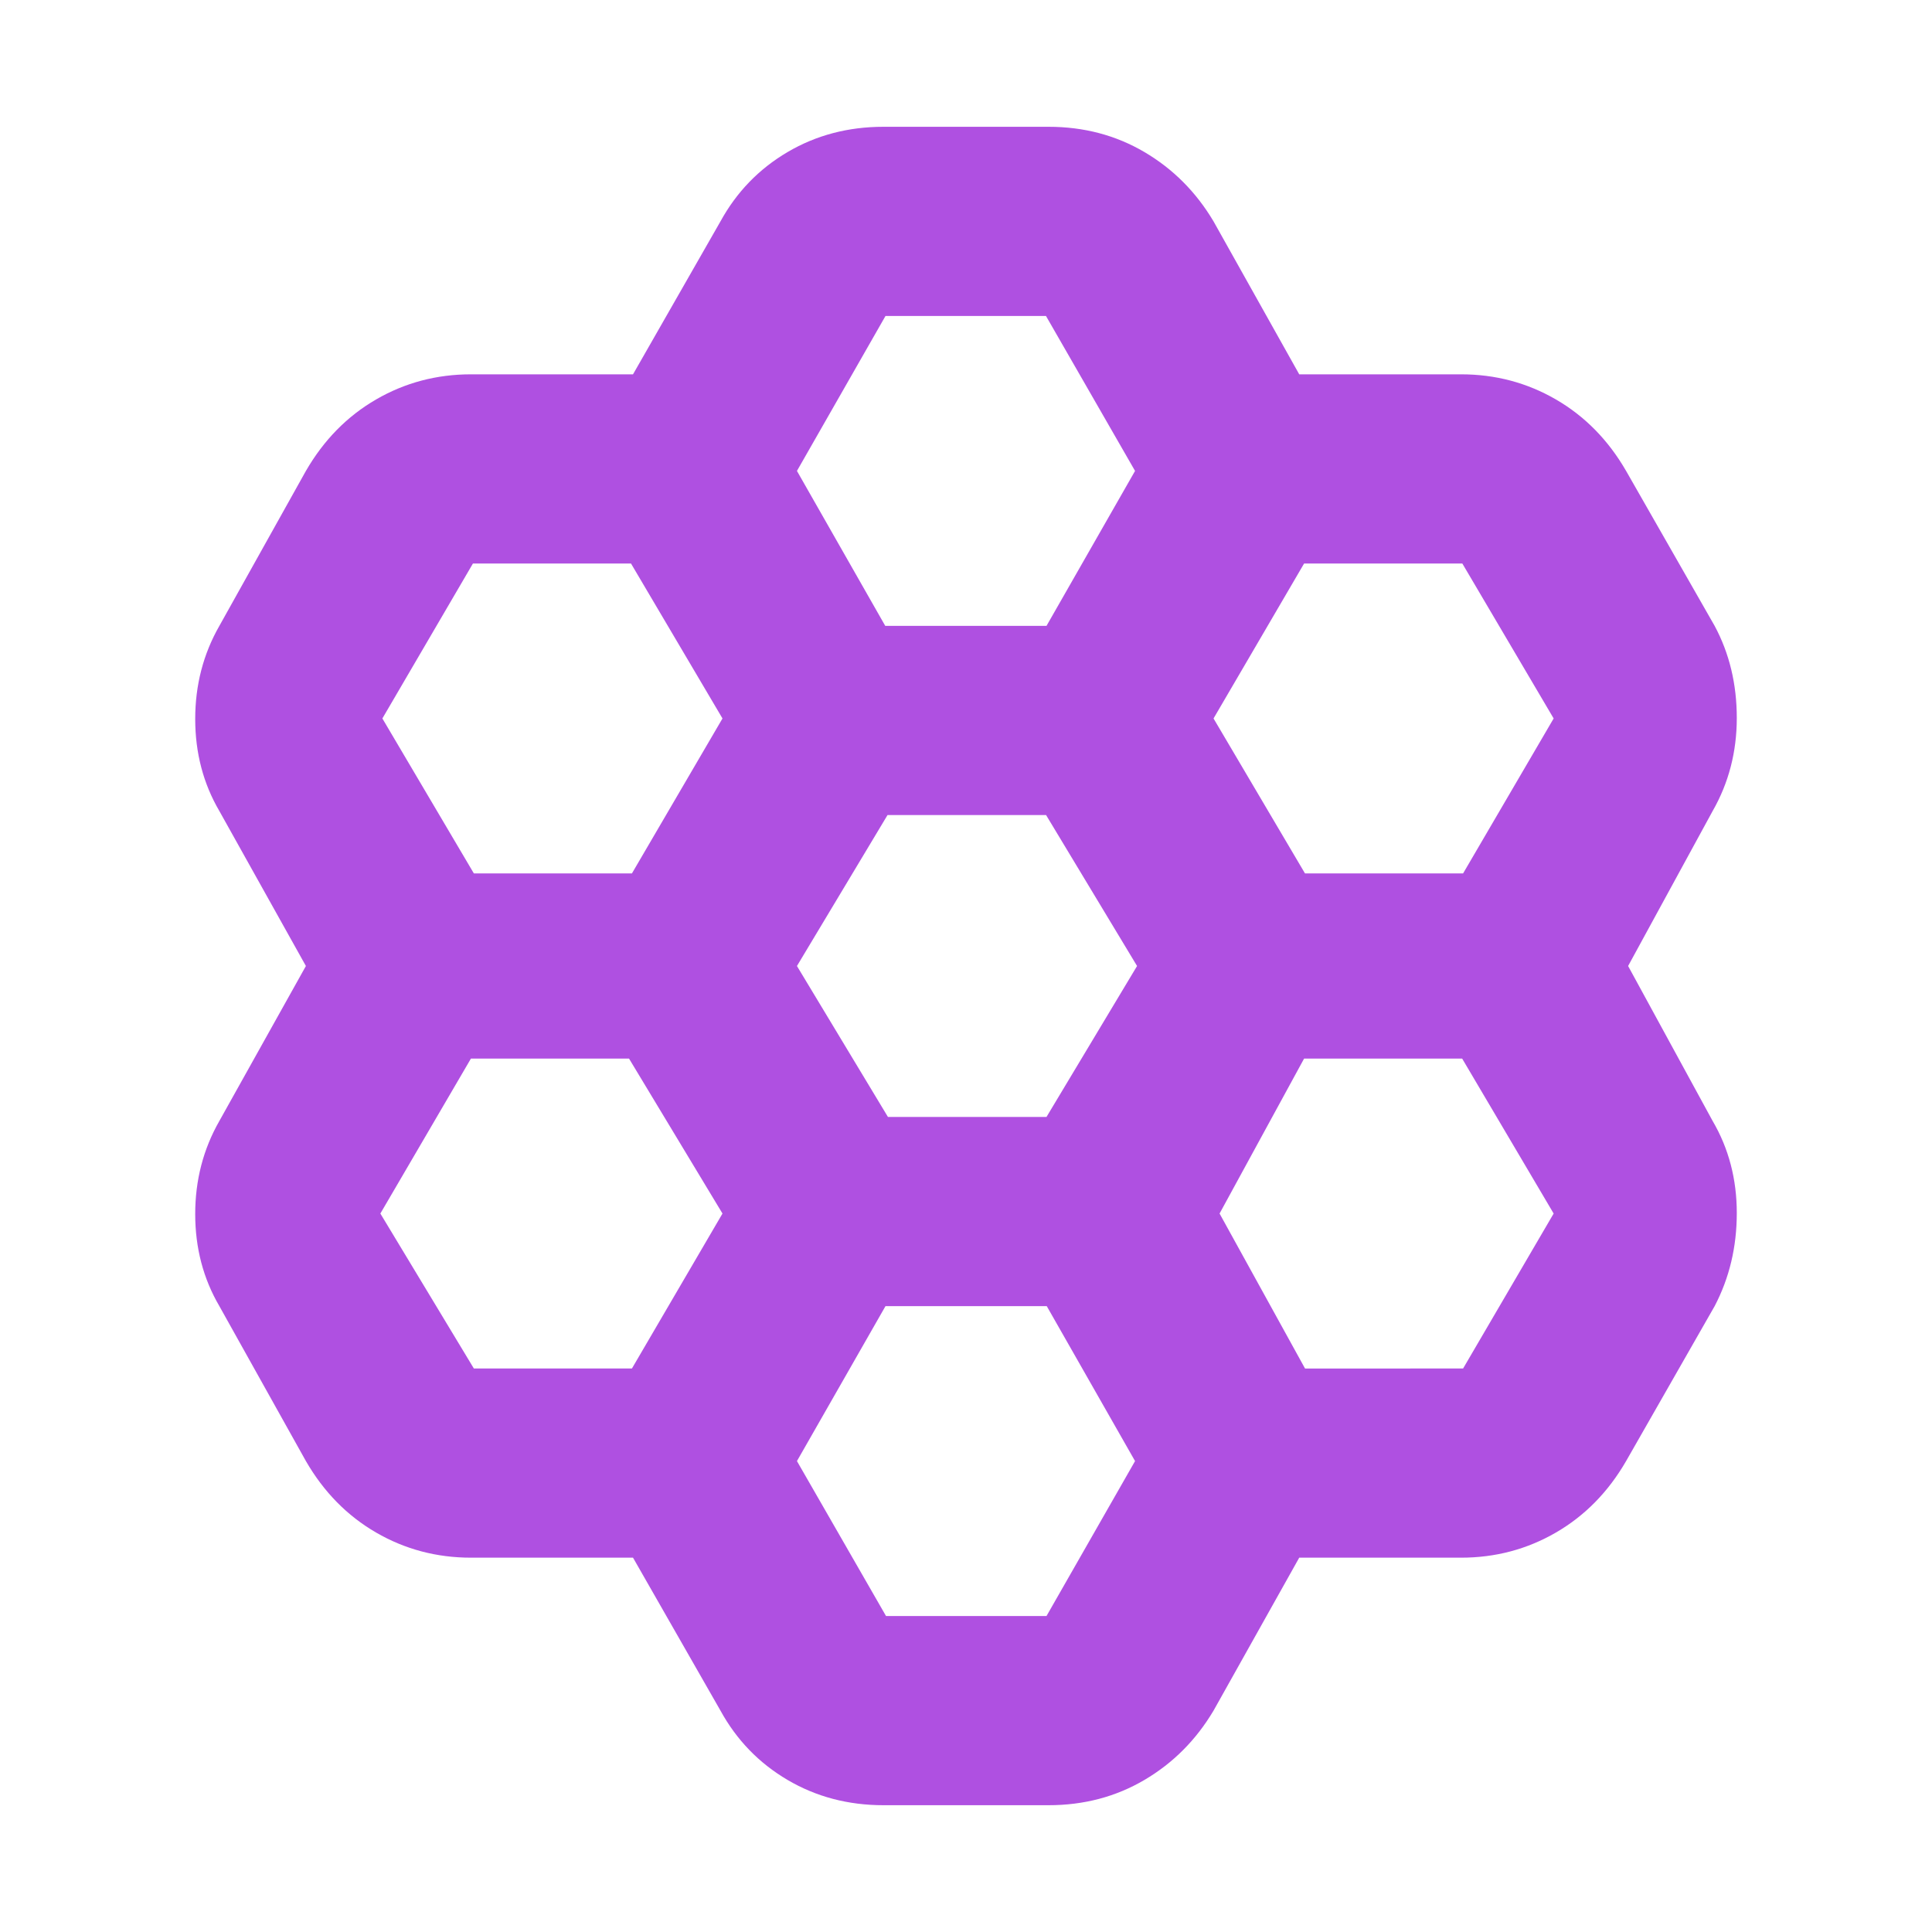 <svg xmlns="http://www.w3.org/2000/svg" height="48" viewBox="0 -960 960 960" width="48"><path fill="rgb(175, 80, 225)" d="M314.54-186H234q-25.57 0-47.13-12.49Q165.31-210.98 152-234l-43-77q-12-20.5-12-45.75T109-403l43-77-43-77q-12-20.5-12-45.75T109-649l43-77q13.31-23.02 34.87-35.51Q208.43-774 234-774h80.54L358-850q12.02-21.9 33.35-34.45Q412.68-897 439-897h82q26.32 0 47.65 12.55T603-850l42.58 76H726q25.57 0 47.13 12.49Q794.69-749.02 808-726l44 77q11 20.5 11 45.75T851-557l-42 77 42 77q12 20.5 12 45.75T852-311l-44 77q-13.31 23.02-34.87 35.51Q751.57-186 726-186h-80.42L603-110q-13.02 21.9-34.35 34.45Q547.32-63 521-63h-82q-26.32 0-47.65-12.55T358-110l-43.46-76Zm333.9-340H727l45-77-45.38-77H648l-45 77 45.44 77ZM441.21-405H520l45-75-45.21-75H441l-45 75 45.21 75Zm-1.33-244H520l44-77-44.26-77H440l-44 77 43.88 77ZM359-603l-45.46-77H235l-45 77 45.46 77H314l45-77Zm0 246-46.44-77H234l-45 77 46.46 77H314l45-77Zm81 46-44 77 44.26 77H520l44-77-43.88-77H440Zm208.46 31H727l45-77-45.46-77H648l-42 77 42.46 77Z"/></svg>